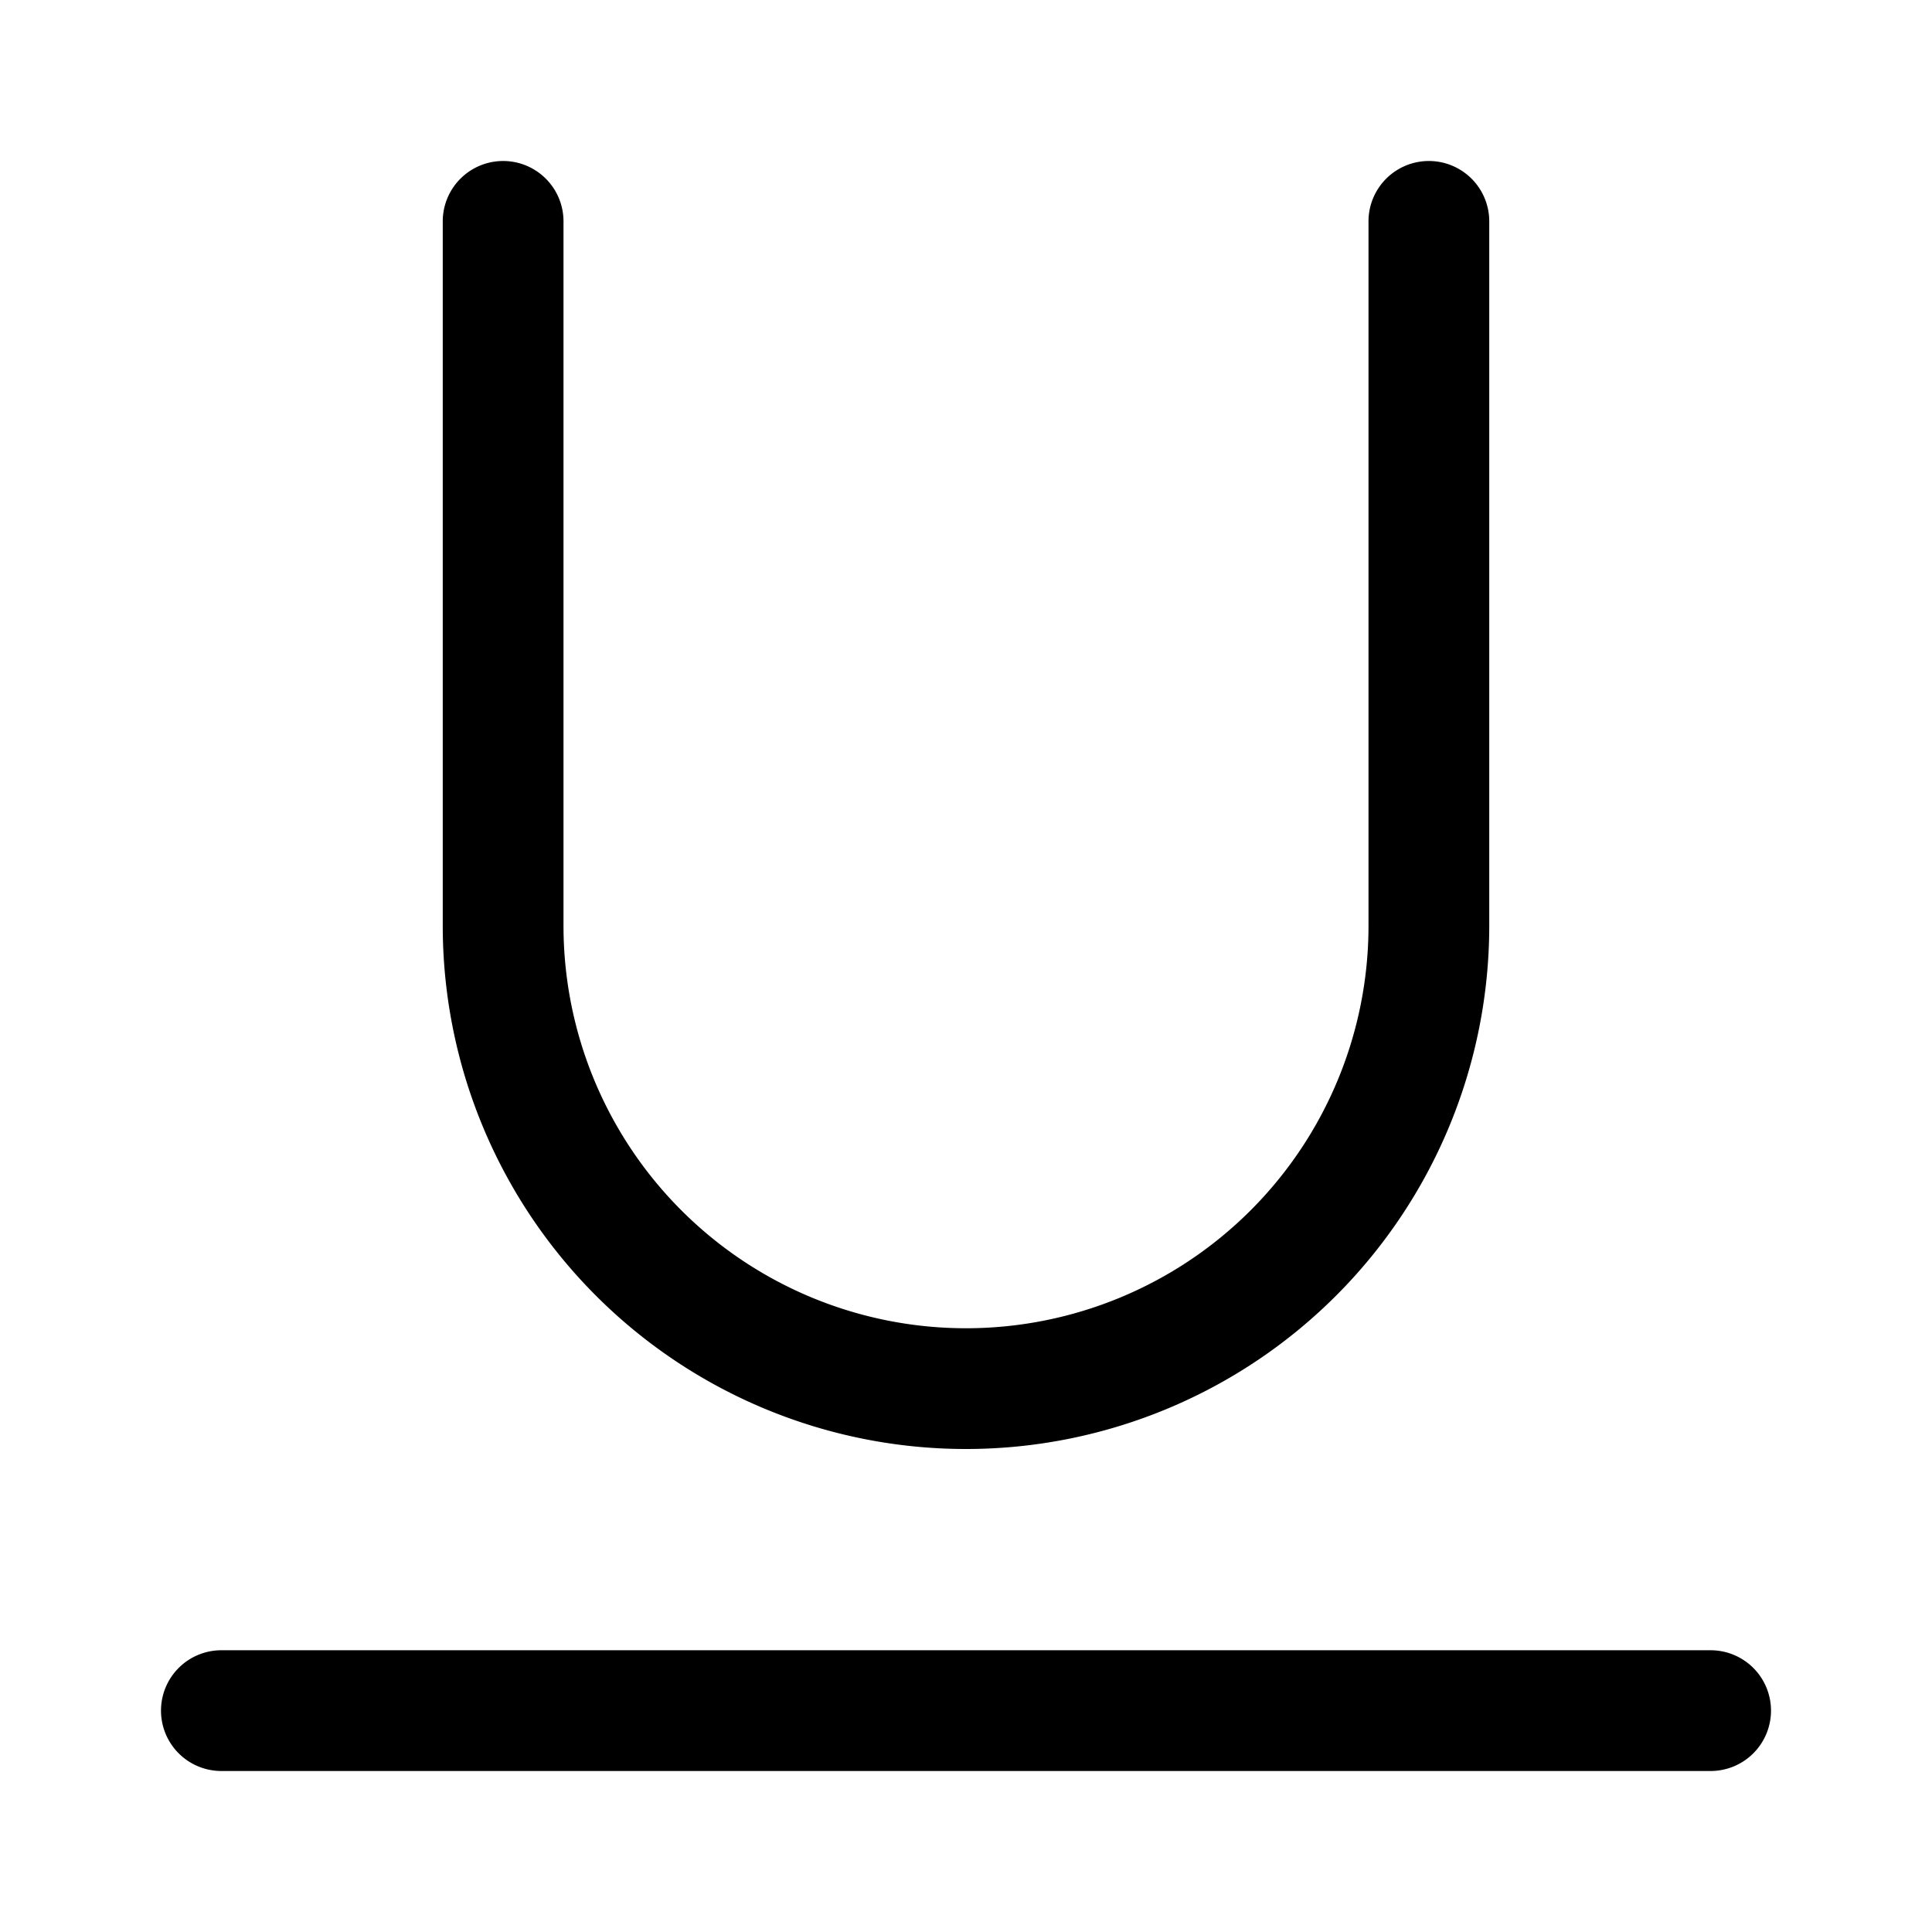 <svg xmlns="http://www.w3.org/2000/svg" width="24" height="24"><path d="M7 2.75a.75.75 0 00-1.5 0v8.75a6.5 6.5 0 1013 0V2.75a.75.75 0 00-1.5 0v8.75a5 5 0 01-10 0V2.75zm15 18.5a.75.75 0 00-.75-.75H2.75a.75.75 0 000 1.5h18.5a.75.75 0 00.75-.75z"/></svg>